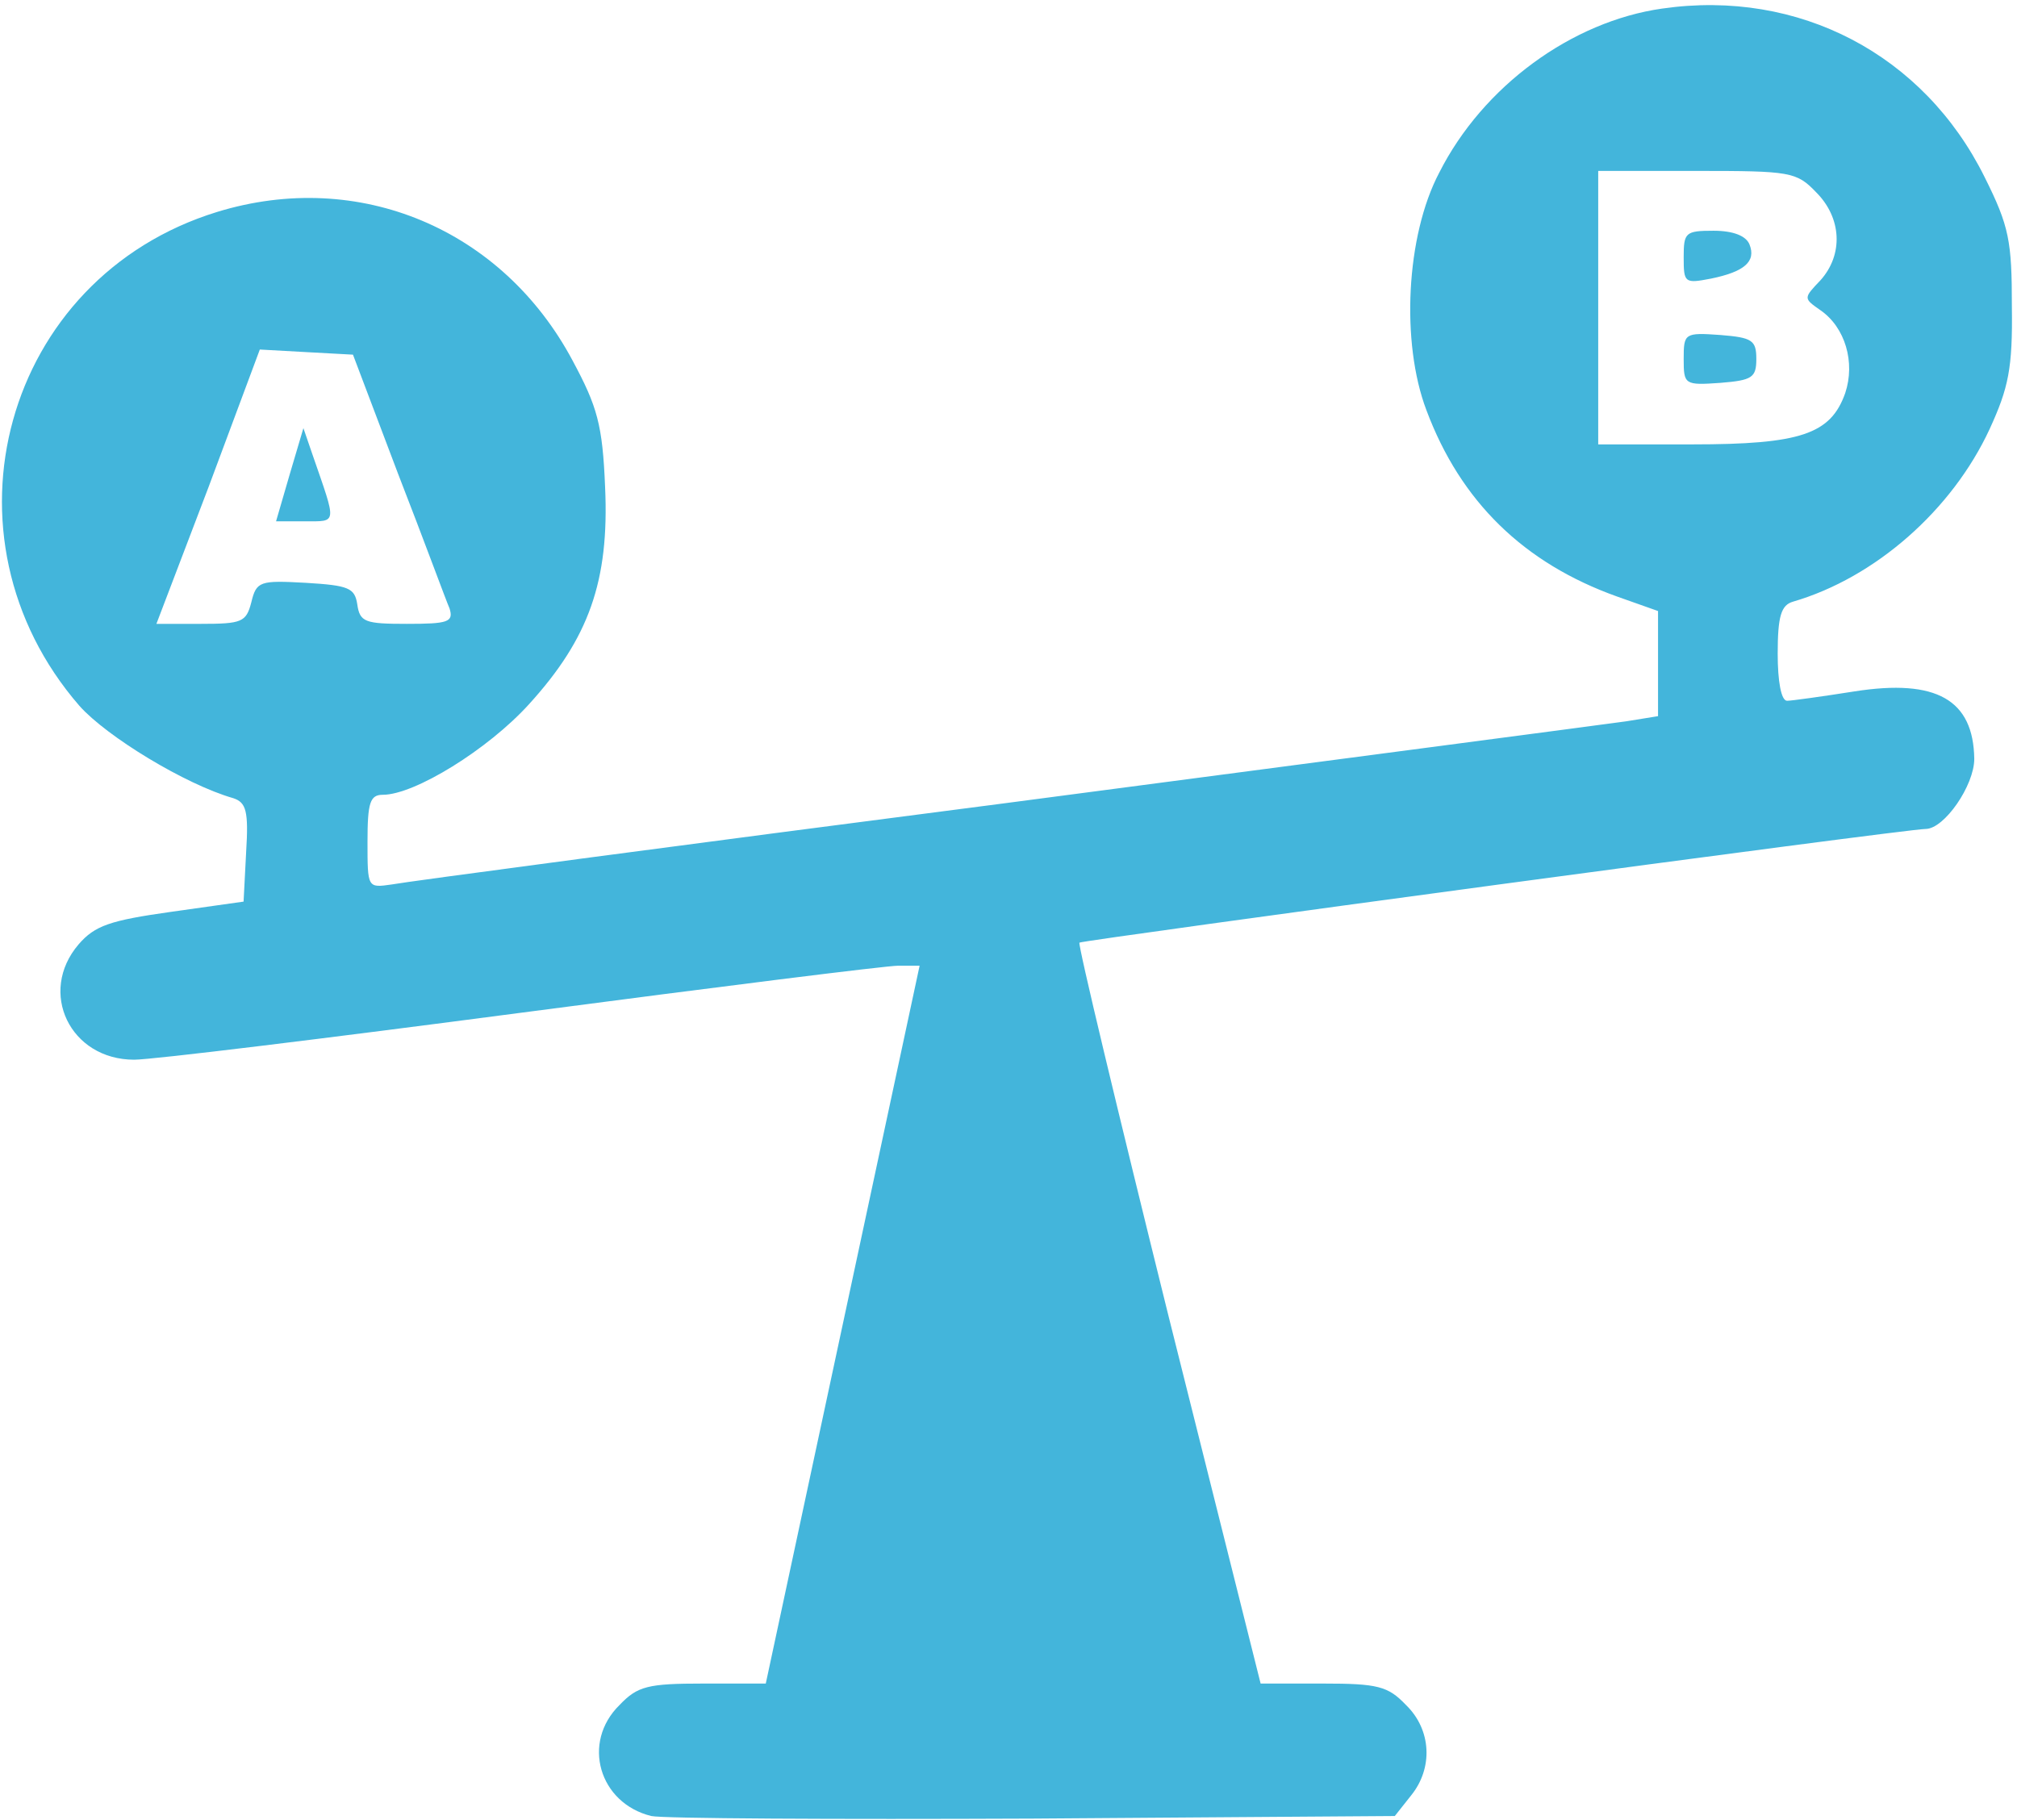 <?xml version="1.0" standalone="no"?>
<!DOCTYPE svg PUBLIC "-//W3C//DTD SVG 20010904//EN"
 "http://www.w3.org/TR/2001/REC-SVG-20010904/DTD/svg10.dtd">
<svg version="1.0" xmlns="http://www.w3.org/2000/svg"
 width="236pt" height="213pt" viewBox="0 0 236 213"
 preserveAspectRatio="xMidYMid meet">

<g transform="translate(0,213) scale(0.1,-0.1)"
fill="#43B5DB" stroke="none">
<path d="M1945 2120 c-106 -15 -210 -91 -261 -192 -39 -74 -45 -199 -15 -278
40 -107 114 -179 223 -218 l48 -17 0 -61 0 -62 -37 -6 c-21 -3 -348 -46 -728
-96 -379 -49 -702 -92 -717 -95 -28 -4 -28 -4 -28 50 0 46 3 55 18 55 37 0
123 53 171 106 70 77 94 144 89 254 -3 73 -9 94 -38 148 -82 154 -250 225
-416 174 -250 -77 -333 -380 -161 -578 32 -36 124 -92 180 -108 15 -5 18 -15
15 -63 l-3 -58 -85 -12 c-71 -10 -89 -16 -108 -38 -48 -56 -10 -135 65 -135
21 0 225 25 453 55 228 30 427 55 441 55 l25 0 -90 -420 -90 -420 -73 0 c-65
0 -77 -3 -98 -25 -45 -44 -24 -115 37 -130 13 -3 214 -4 446 -3 l424 3 19 24
c26 32 24 77 -6 106 -21 22 -33 25 -97 25 l-73 0 -108 431 c-59 238 -106 434
-104 436 4 3 967 133 990 133 22 0 57 51 57 82 -1 69 -44 94 -140 79 -38 -6
-74 -11 -79 -11 -7 0 -11 23 -11 55 0 44 4 57 18 61 96 28 186 107 230 202 22
48 27 71 26 143 0 77 -3 94 -32 152 -71 143 -217 220 -377 197z m180 -215 c30
-30 32 -73 5 -103 -20 -21 -20 -21 0 -35 29 -20 41 -61 29 -97 -17 -48 -52
-60 -179 -60 l-110 0 0 160 0 160 115 0 c110 0 117 -1 140 -25z m-1659 -330
c30 -77 56 -148 60 -157 5 -16 -2 -18 -50 -18 -49 0 -55 2 -58 23 -3 19 -10
22 -60 25 -54 3 -58 2 -64 -23 -6 -23 -11 -25 -59 -25 l-52 0 61 160 60 161
54 -3 55 -3 53 -140z"/>
<path d="M1970 1829 c0 -30 1 -31 32 -25 39 8 53 20 45 40 -4 10 -19 16 -42
16 -33 0 -35 -2 -35 -31z"/>
<path d="M1970 1710 c0 -30 1 -31 43 -28 37 3 42 6 42 28 0 22 -5 25 -42 28
-42 3 -43 2 -43 -28z"/>
<path d="M339 1575 l-16 -55 34 0 c38 0 37 -4 9 77 l-11 32 -16 -54z"/>
</g>
</svg>
